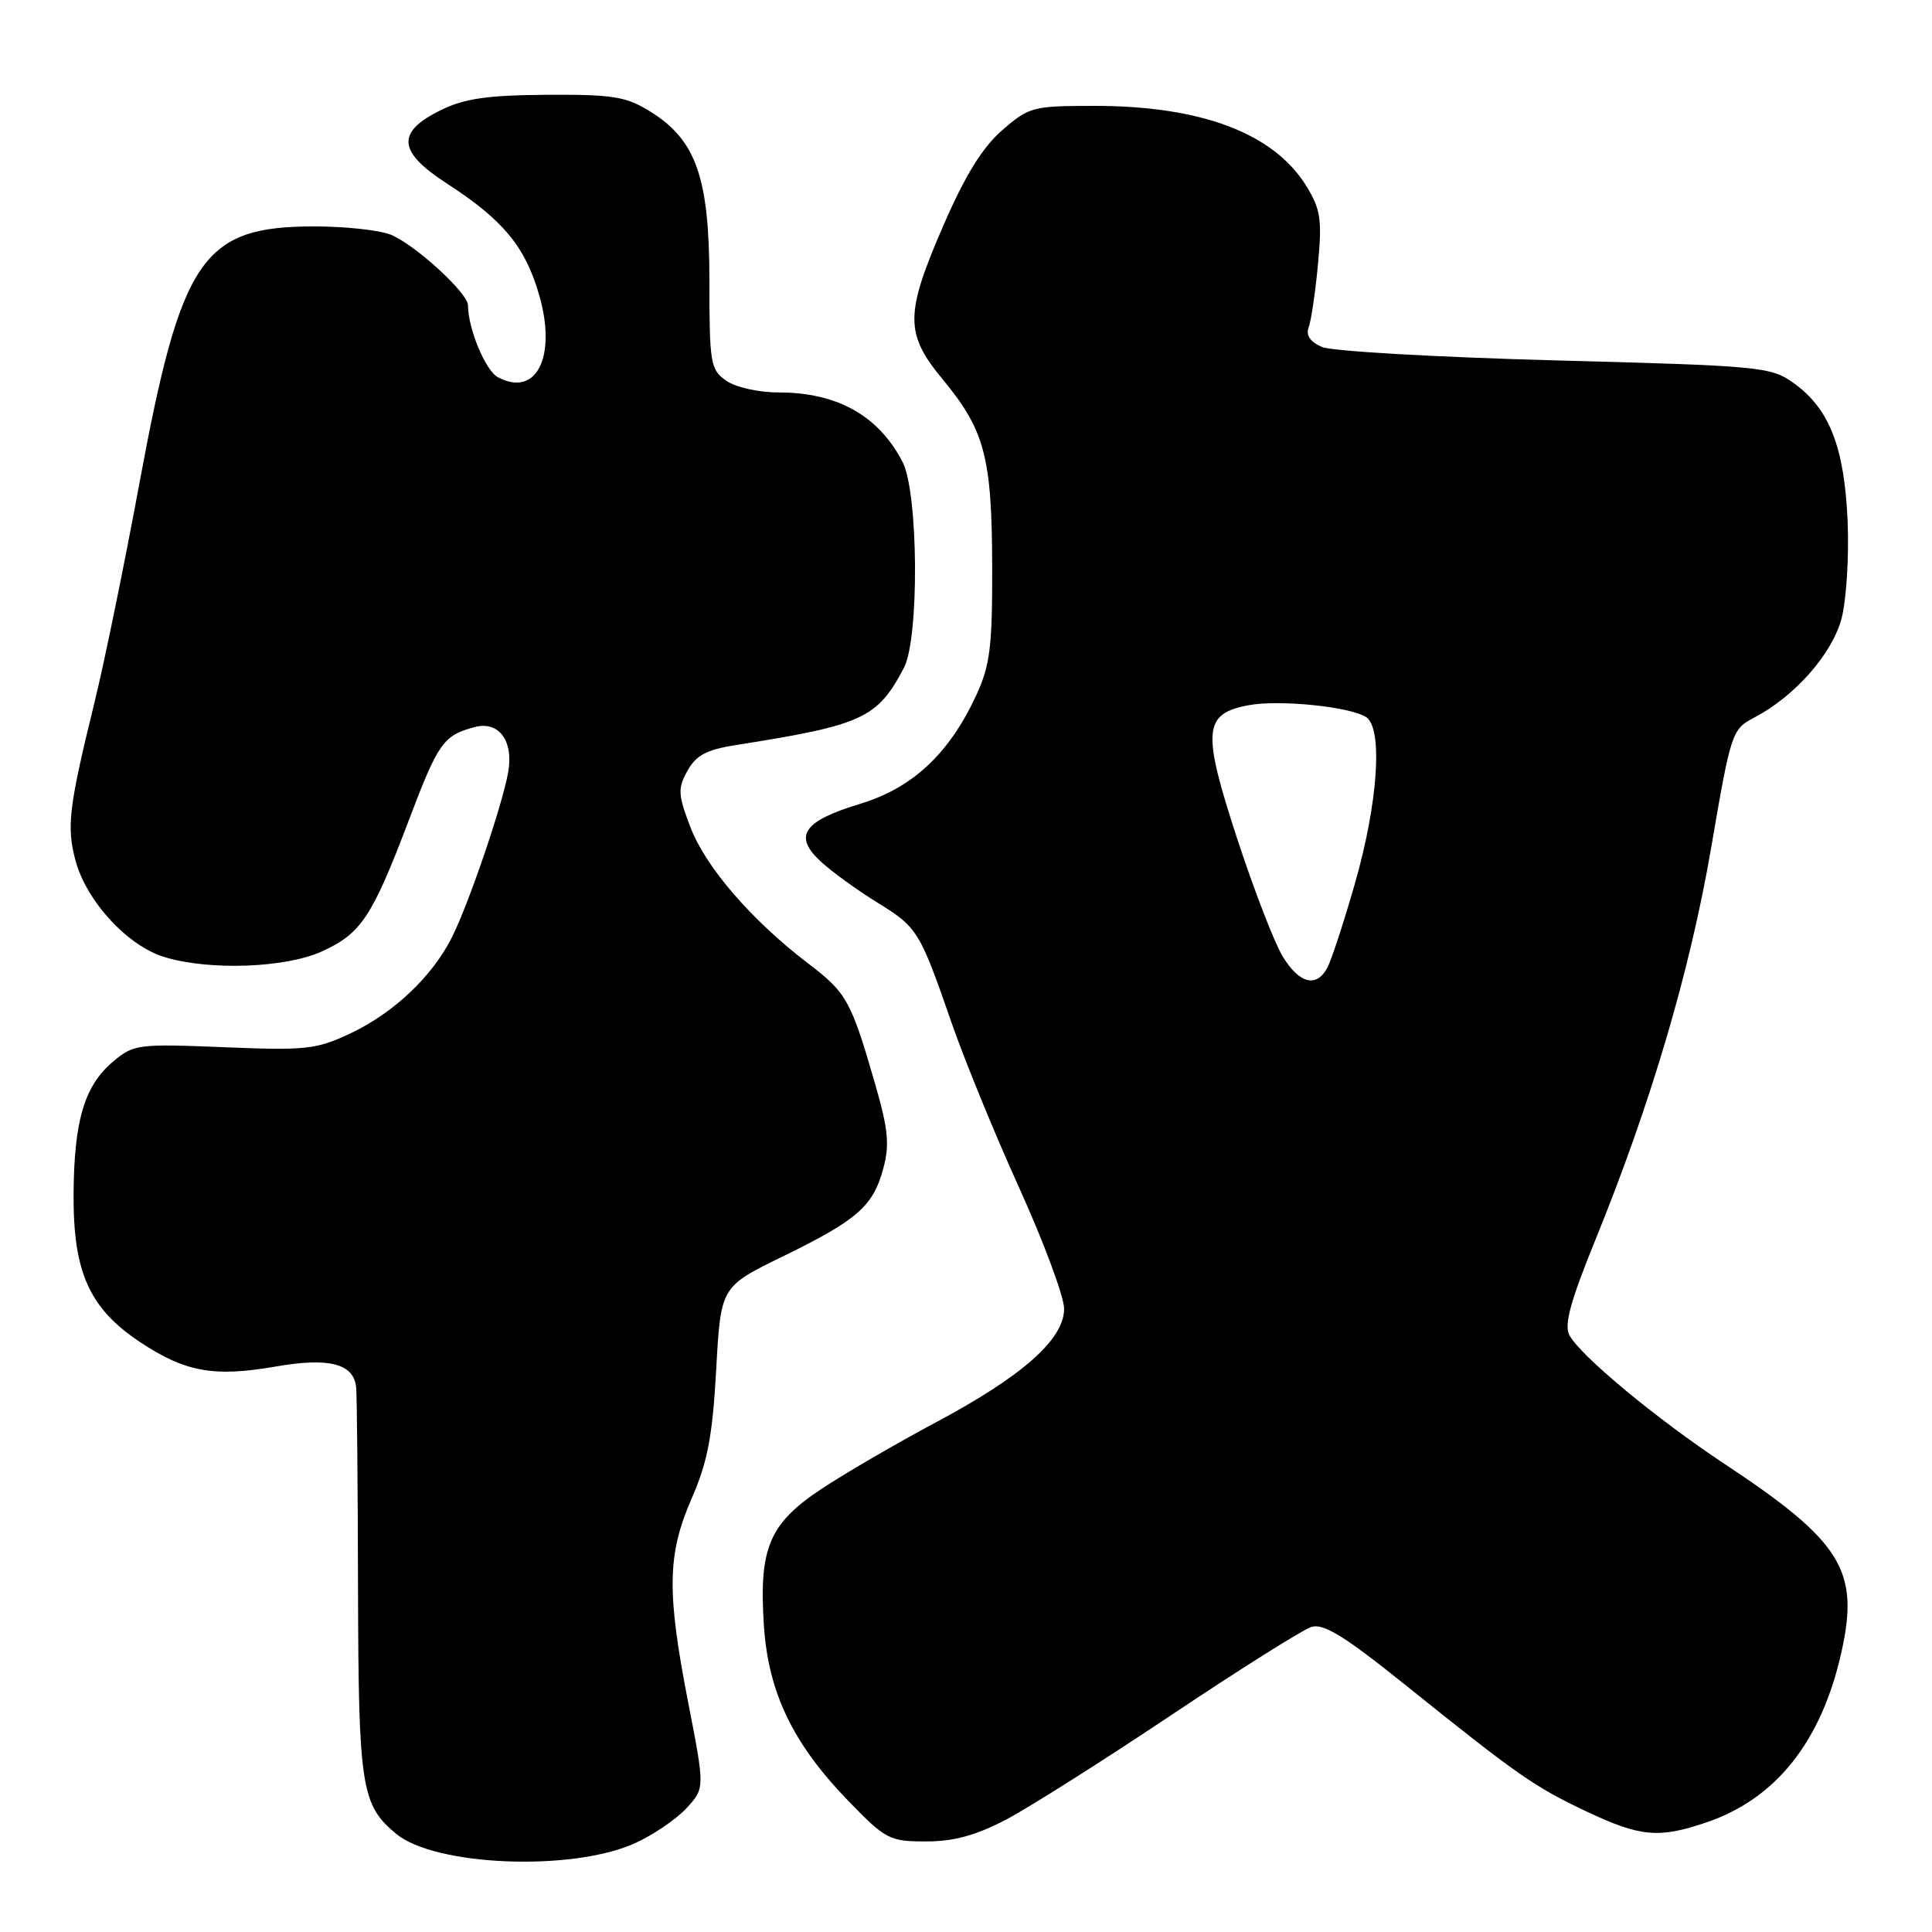 <?xml version="1.0" encoding="UTF-8" standalone="no"?>
<!DOCTYPE svg PUBLIC "-//W3C//DTD SVG 1.1//EN" "http://www.w3.org/Graphics/SVG/1.1/DTD/svg11.dtd" >
<svg xmlns="http://www.w3.org/2000/svg" xmlns:xlink="http://www.w3.org/1999/xlink" version="1.1" viewBox="0 0 256 256">
 <g >
 <path fill="currentColor"
d=" M 84.08 244.26 C 86.51 243.17 89.60 241.07 90.95 239.61 C 93.40 236.94 93.40 236.94 91.20 225.65 C 88.32 210.90 88.41 205.96 91.67 198.50 C 93.76 193.71 94.41 190.29 94.90 181.50 C 95.50 170.50 95.50 170.50 103.69 166.50 C 113.61 161.66 115.70 159.83 117.04 154.83 C 117.89 151.71 117.69 149.63 115.99 143.74 C 112.75 132.54 112.22 131.58 107.07 127.65 C 99.59 121.94 93.51 114.91 91.48 109.60 C 89.83 105.26 89.79 104.47 91.10 102.12 C 92.24 100.07 93.64 99.33 97.53 98.72 C 114.31 96.08 116.25 95.19 119.77 88.50 C 121.83 84.59 121.70 65.25 119.59 61.20 C 116.40 55.06 110.93 52.00 103.16 52.00 C 100.51 52.00 97.47 51.32 96.22 50.44 C 94.14 48.99 94.00 48.14 94.00 37.26 C 94.00 23.56 92.26 18.57 86.18 14.79 C 82.96 12.79 81.24 12.51 72.48 12.56 C 64.68 12.61 61.57 13.05 58.48 14.56 C 52.47 17.49 52.66 20.07 59.19 24.30 C 66.69 29.16 69.59 32.67 71.45 39.11 C 73.80 47.29 71.07 52.71 65.97 49.98 C 64.33 49.11 62.02 43.55 62.01 40.45 C 62.00 38.79 54.78 32.23 51.68 31.06 C 50.14 30.48 45.64 30.00 41.68 30.00 C 26.80 30.00 24.01 34.10 18.48 64.00 C 16.50 74.72 13.82 87.78 12.54 93.00 C 9.11 106.95 8.80 109.55 10.01 114.04 C 11.46 119.44 16.94 125.37 21.83 126.83 C 27.82 128.63 37.84 128.26 42.67 126.06 C 47.84 123.71 49.30 121.52 54.14 108.77 C 58.07 98.39 58.73 97.45 62.91 96.34 C 66.11 95.49 68.09 98.19 67.33 102.37 C 66.52 106.84 62.08 119.84 59.87 124.22 C 57.24 129.43 52.15 134.24 46.39 136.95 C 41.91 139.06 40.51 139.21 29.66 138.76 C 18.28 138.30 17.71 138.37 14.98 140.67 C 11.17 143.87 9.80 148.53 9.75 158.34 C 9.70 168.62 11.87 173.40 18.60 177.86 C 24.57 181.81 28.35 182.49 36.48 181.08 C 43.58 179.84 46.84 180.67 47.19 183.79 C 47.30 184.73 47.41 196.75 47.44 210.50 C 47.50 236.82 47.87 239.15 52.49 242.99 C 57.65 247.27 75.76 248.00 84.08 244.26 Z  M 133.36 241.08 C 136.41 239.47 146.29 233.22 155.30 227.19 C 164.31 221.17 172.62 215.94 173.76 215.58 C 175.36 215.07 178.14 216.78 186.16 223.22 C 201.15 235.26 203.27 236.74 210.22 240.03 C 217.36 243.40 219.80 243.63 226.13 241.47 C 235.36 238.33 241.38 230.72 244.01 218.87 C 246.41 208.08 244.02 204.24 228.50 193.97 C 219.48 188.00 209.42 179.65 207.96 176.93 C 207.23 175.56 208.07 172.46 211.39 164.31 C 218.78 146.14 223.93 128.69 226.75 112.26 C 229.36 97.01 229.49 96.63 232.45 95.08 C 237.80 92.28 242.73 86.70 244.00 82.01 C 244.65 79.57 245.02 73.78 244.82 69.05 C 244.39 59.22 242.40 54.13 237.63 50.73 C 234.64 48.60 233.26 48.47 206.00 47.75 C 190.32 47.33 176.44 46.54 175.15 45.97 C 173.61 45.30 173.01 44.42 173.40 43.39 C 173.73 42.53 174.29 38.76 174.64 35.00 C 175.19 29.06 174.99 27.72 173.09 24.64 C 168.77 17.65 159.16 14.02 145.00 14.03 C 136.85 14.03 136.35 14.16 132.79 17.26 C 130.17 19.54 127.88 23.26 125.04 29.79 C 119.89 41.64 119.88 44.18 124.93 50.29 C 130.49 57.02 131.43 60.57 131.47 75.00 C 131.50 85.71 131.19 88.16 129.36 92.12 C 125.79 99.85 120.92 104.41 113.98 106.51 C 106.40 108.80 105.07 110.77 108.79 114.19 C 110.28 115.55 113.62 117.97 116.20 119.56 C 121.58 122.87 121.87 123.34 126.08 135.50 C 127.80 140.45 131.85 150.36 135.10 157.51 C 138.34 164.67 141.00 171.83 141.00 173.42 C 141.00 177.47 135.46 182.37 123.95 188.50 C 118.79 191.25 111.99 195.21 108.85 197.29 C 101.91 201.89 100.55 205.12 101.22 215.39 C 101.80 224.26 105.06 231.04 112.36 238.58 C 117.36 243.74 117.85 244.00 122.71 244.00 C 126.40 244.00 129.32 243.20 133.36 241.08 Z  M 169.97 126.75 C 168.88 124.96 166.15 117.90 163.91 111.06 C 159.25 96.78 159.44 94.57 165.47 93.44 C 169.49 92.69 178.76 93.62 180.99 95.00 C 183.28 96.41 182.61 106.37 179.52 117.12 C 178.05 122.24 176.41 127.23 175.89 128.21 C 174.44 130.92 172.19 130.36 169.97 126.75 Z "/>
</g>
</svg>